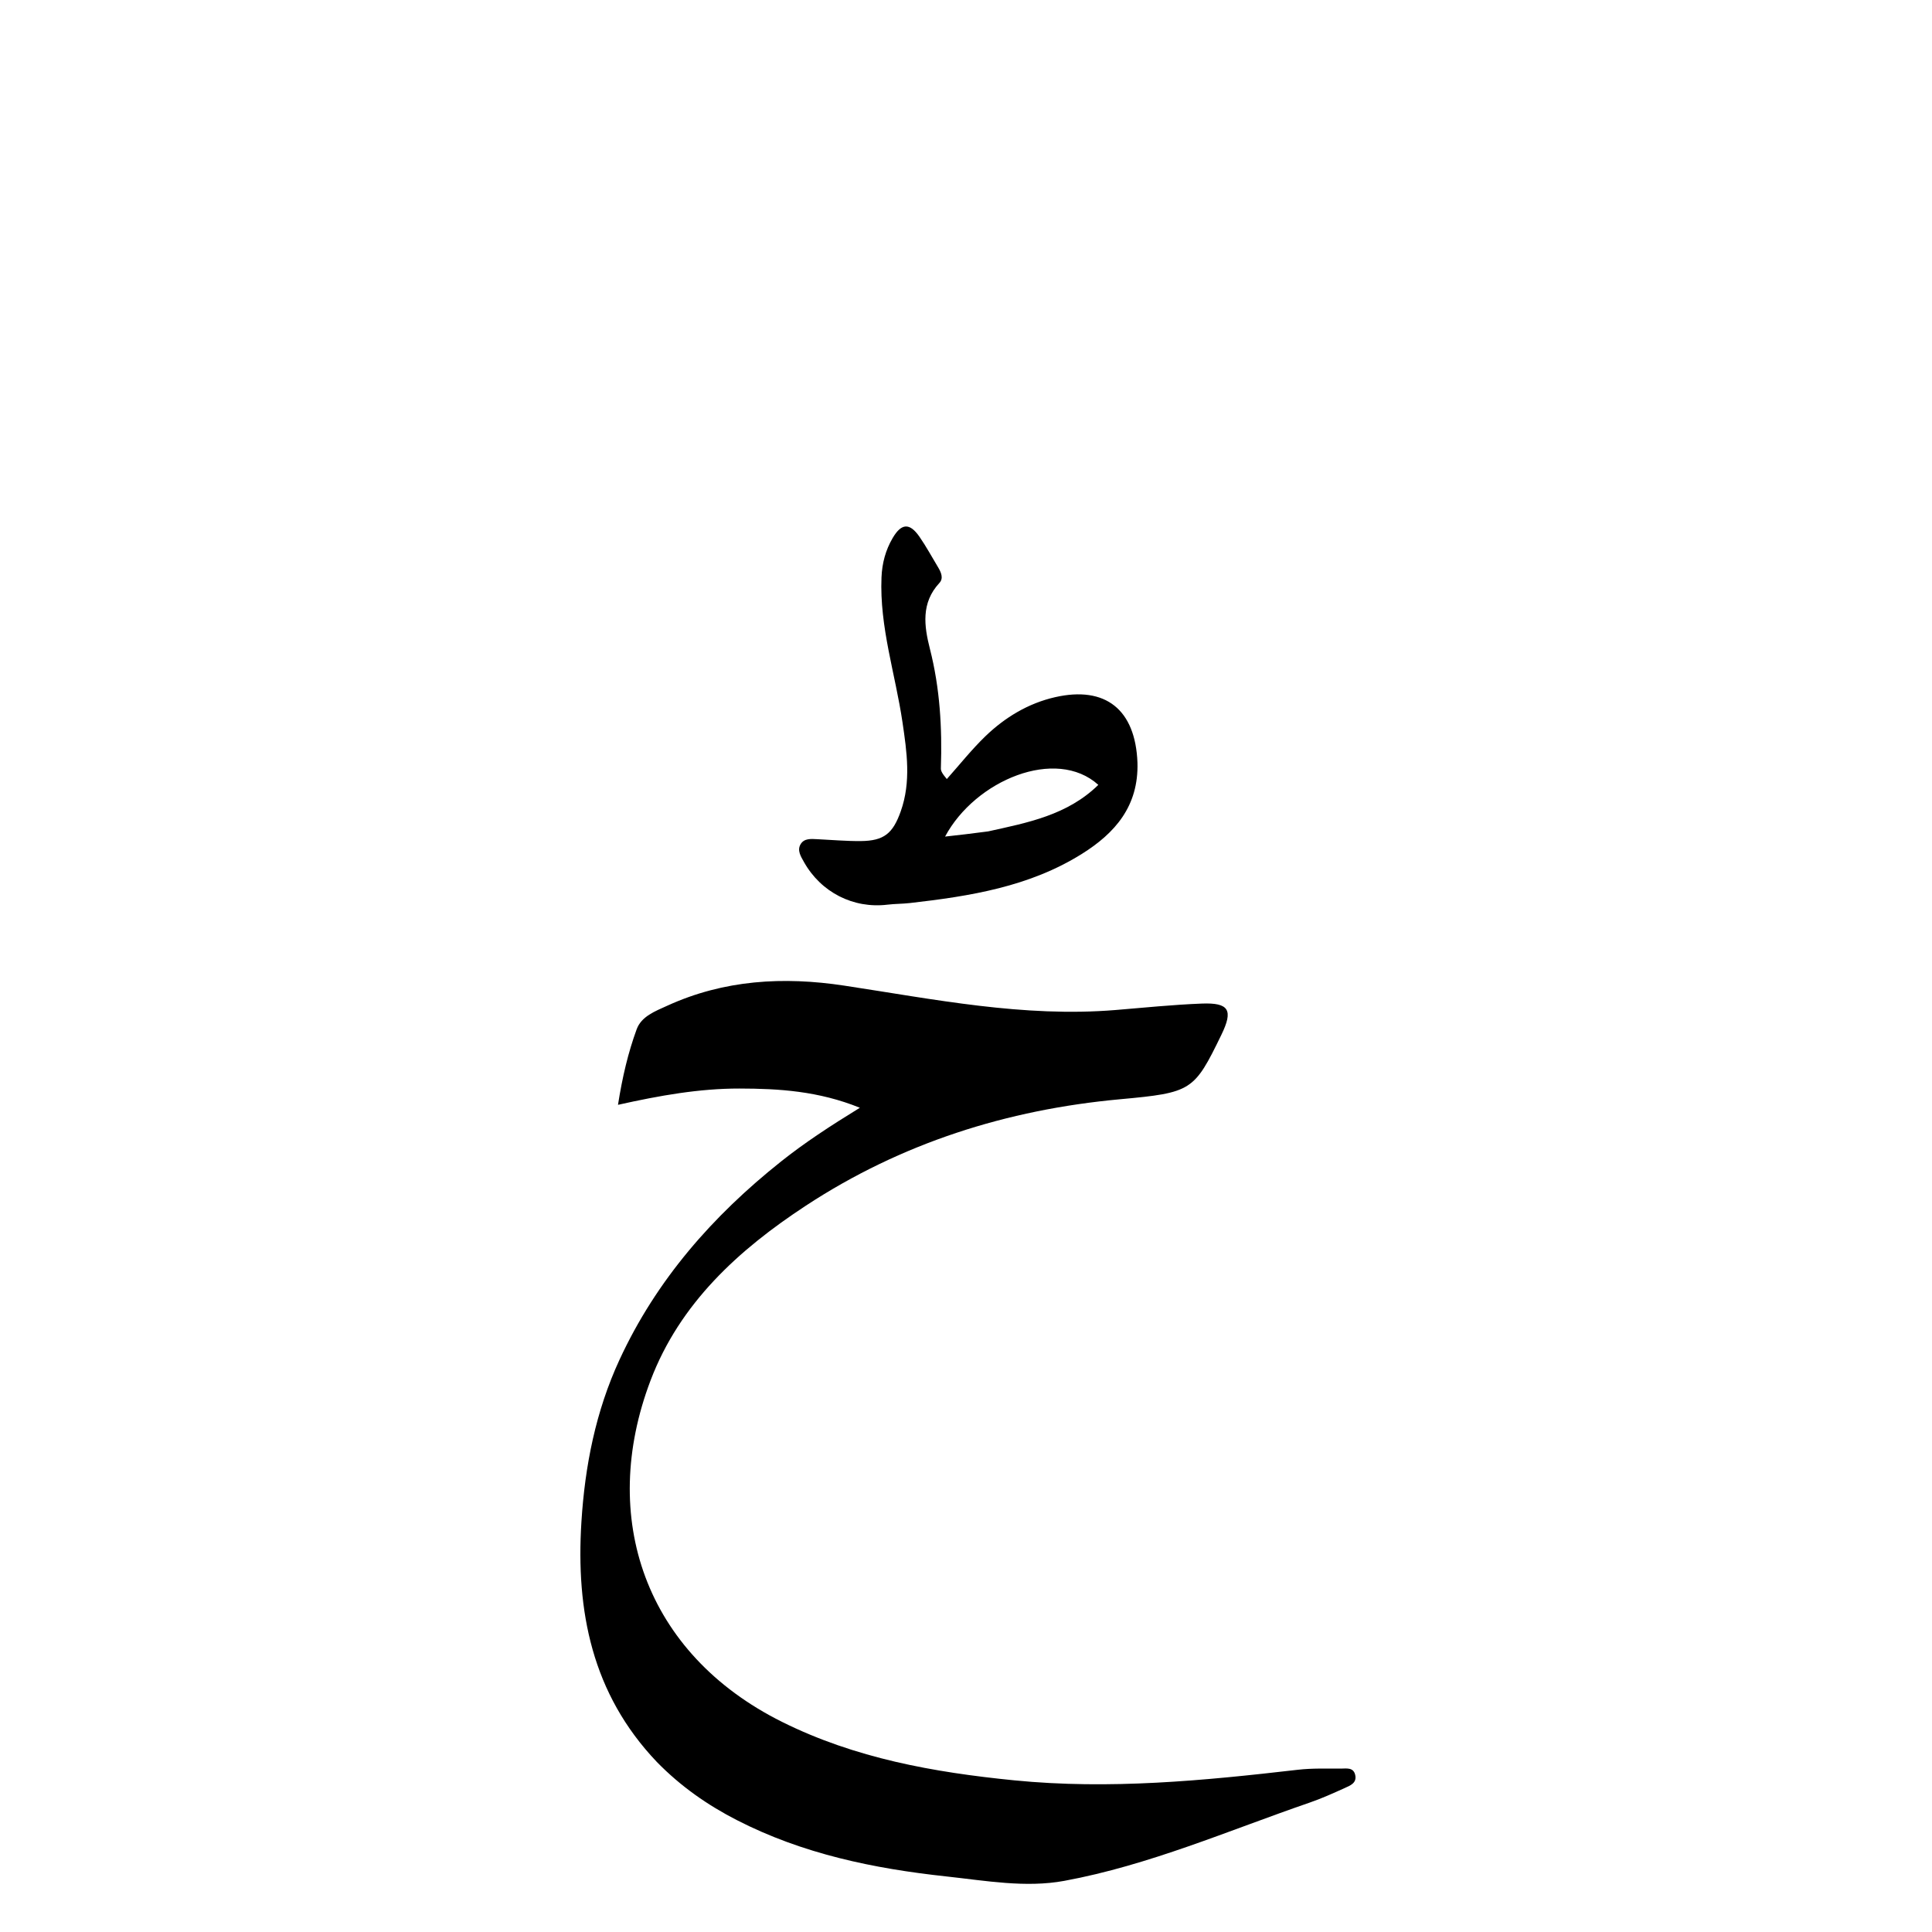 <svg version="1.1" id="Layer_1" xmlns="http://www.w3.org/2000/svg" xmlns:xlink="http://www.w3.org/1999/xlink" x="0px" y="0px"
	 width="100%" viewBox="0 0 512 512" enable-background="new 0 0 512 512" xml:space="preserve">
<path fill="#000000" opacity="1" stroke="none" 
	d="
M174.061,466.926 
	C156.823,448.806 152.607,426.894 154.08,403.338 
	C155.008,388.492 157.861,374.016 164.162,360.376 
	C173.948,339.193 188.875,322.213 206.976,307.815 
	C213.224,302.845 219.895,298.473 227.875,293.568 
	C216.912,289.128 206.425,288.488 195.971,288.474 
	C185.378,288.46 174.903,290.302 163.775,292.789 
	C164.946,285.358 166.467,278.944 168.718,272.783 
	C169.982,269.324 173.639,267.984 176.825,266.529 
	C191.877,259.652 207.6,258.754 223.733,261.2 
	C247.552,264.811 271.263,269.663 295.59,267.667 
	C303.214,267.041 310.834,266.254 318.472,265.958 
	C325.736,265.677 326.856,267.693 323.681,274.227 
	C316.446,289.113 315.866,289.564 296.847,291.311 
	C266.816,294.069 238.842,302.933 213.548,319.523 
	C195.708,331.224 180.17,345.391 172.409,365.818 
	C158.599,402.164 170.918,438.217 207.235,456.309 
	C226.596,465.954 247.443,469.688 268.785,471.807 
	C294.004,474.312 318.945,471.9 343.92,469.008 
	C347.709,468.569 351.571,468.709 355.4,468.695 
	C356.817,468.689 358.641,468.32 359.13,470.315 
	C359.669,472.518 357.823,473.189 356.35,473.854 
	C353.317,475.224 350.272,476.605 347.13,477.687 
	C325.596,485.101 304.573,494.286 282.07,498.442 
	C271.779,500.343 261.194,498.398 250.799,497.275 
	C231.518,495.192 212.704,491.302 195.248,482.335 
	C187.479,478.344 180.418,473.433 174.061,466.926 
z"/>
<path fill="#000000" opacity="1" stroke="none" 
	d="
M301.438,202.091 
	C301.772,213.657 295.487,220.783 286.741,226.27 
	C272.817,235.004 257.063,237.501 241.139,239.315 
	C239.159,239.541 237.149,239.509 235.171,239.747 
	C226.132,240.836 217.561,236.48 213.051,228.434 
	C212.232,226.973 211.213,225.389 212.145,223.763 
	C213.099,222.099 214.974,222.32 216.646,222.398 
	C220.468,222.576 224.291,222.929 228.111,222.892 
	C234.263,222.832 236.615,220.895 238.702,215.024 
	C241.491,207.179 240.326,199.253 239.165,191.379 
	C237.278,178.595 233.062,166.164 233.607,153.004 
	C233.763,149.223 234.697,145.766 236.565,142.583 
	C238.889,138.622 241.077,138.514 243.654,142.226 
	C245.453,144.817 246.961,147.611 248.593,150.318 
	C249.401,151.658 250.108,153.244 248.943,154.5 
	C244.045,159.776 244.902,165.939 246.434,171.944 
	C249.095,182.372 249.701,192.918 249.343,203.588 
	C249.323,204.198 249.533,204.816 250.915,206.458 
	C254.298,202.668 257.47,198.659 261.113,195.139 
	C266.328,190.102 272.524,186.371 279.615,184.758 
	C292.965,181.72 300.901,188.031 301.438,202.091 
M261.863,220.329 
	C272.29,218.023 282.863,216.041 291.067,207.998 
	C279.858,197.87 258.459,206.752 250.455,221.702 
	C254.137,221.292 257.58,220.908 261.863,220.329 
z"/>
</svg>